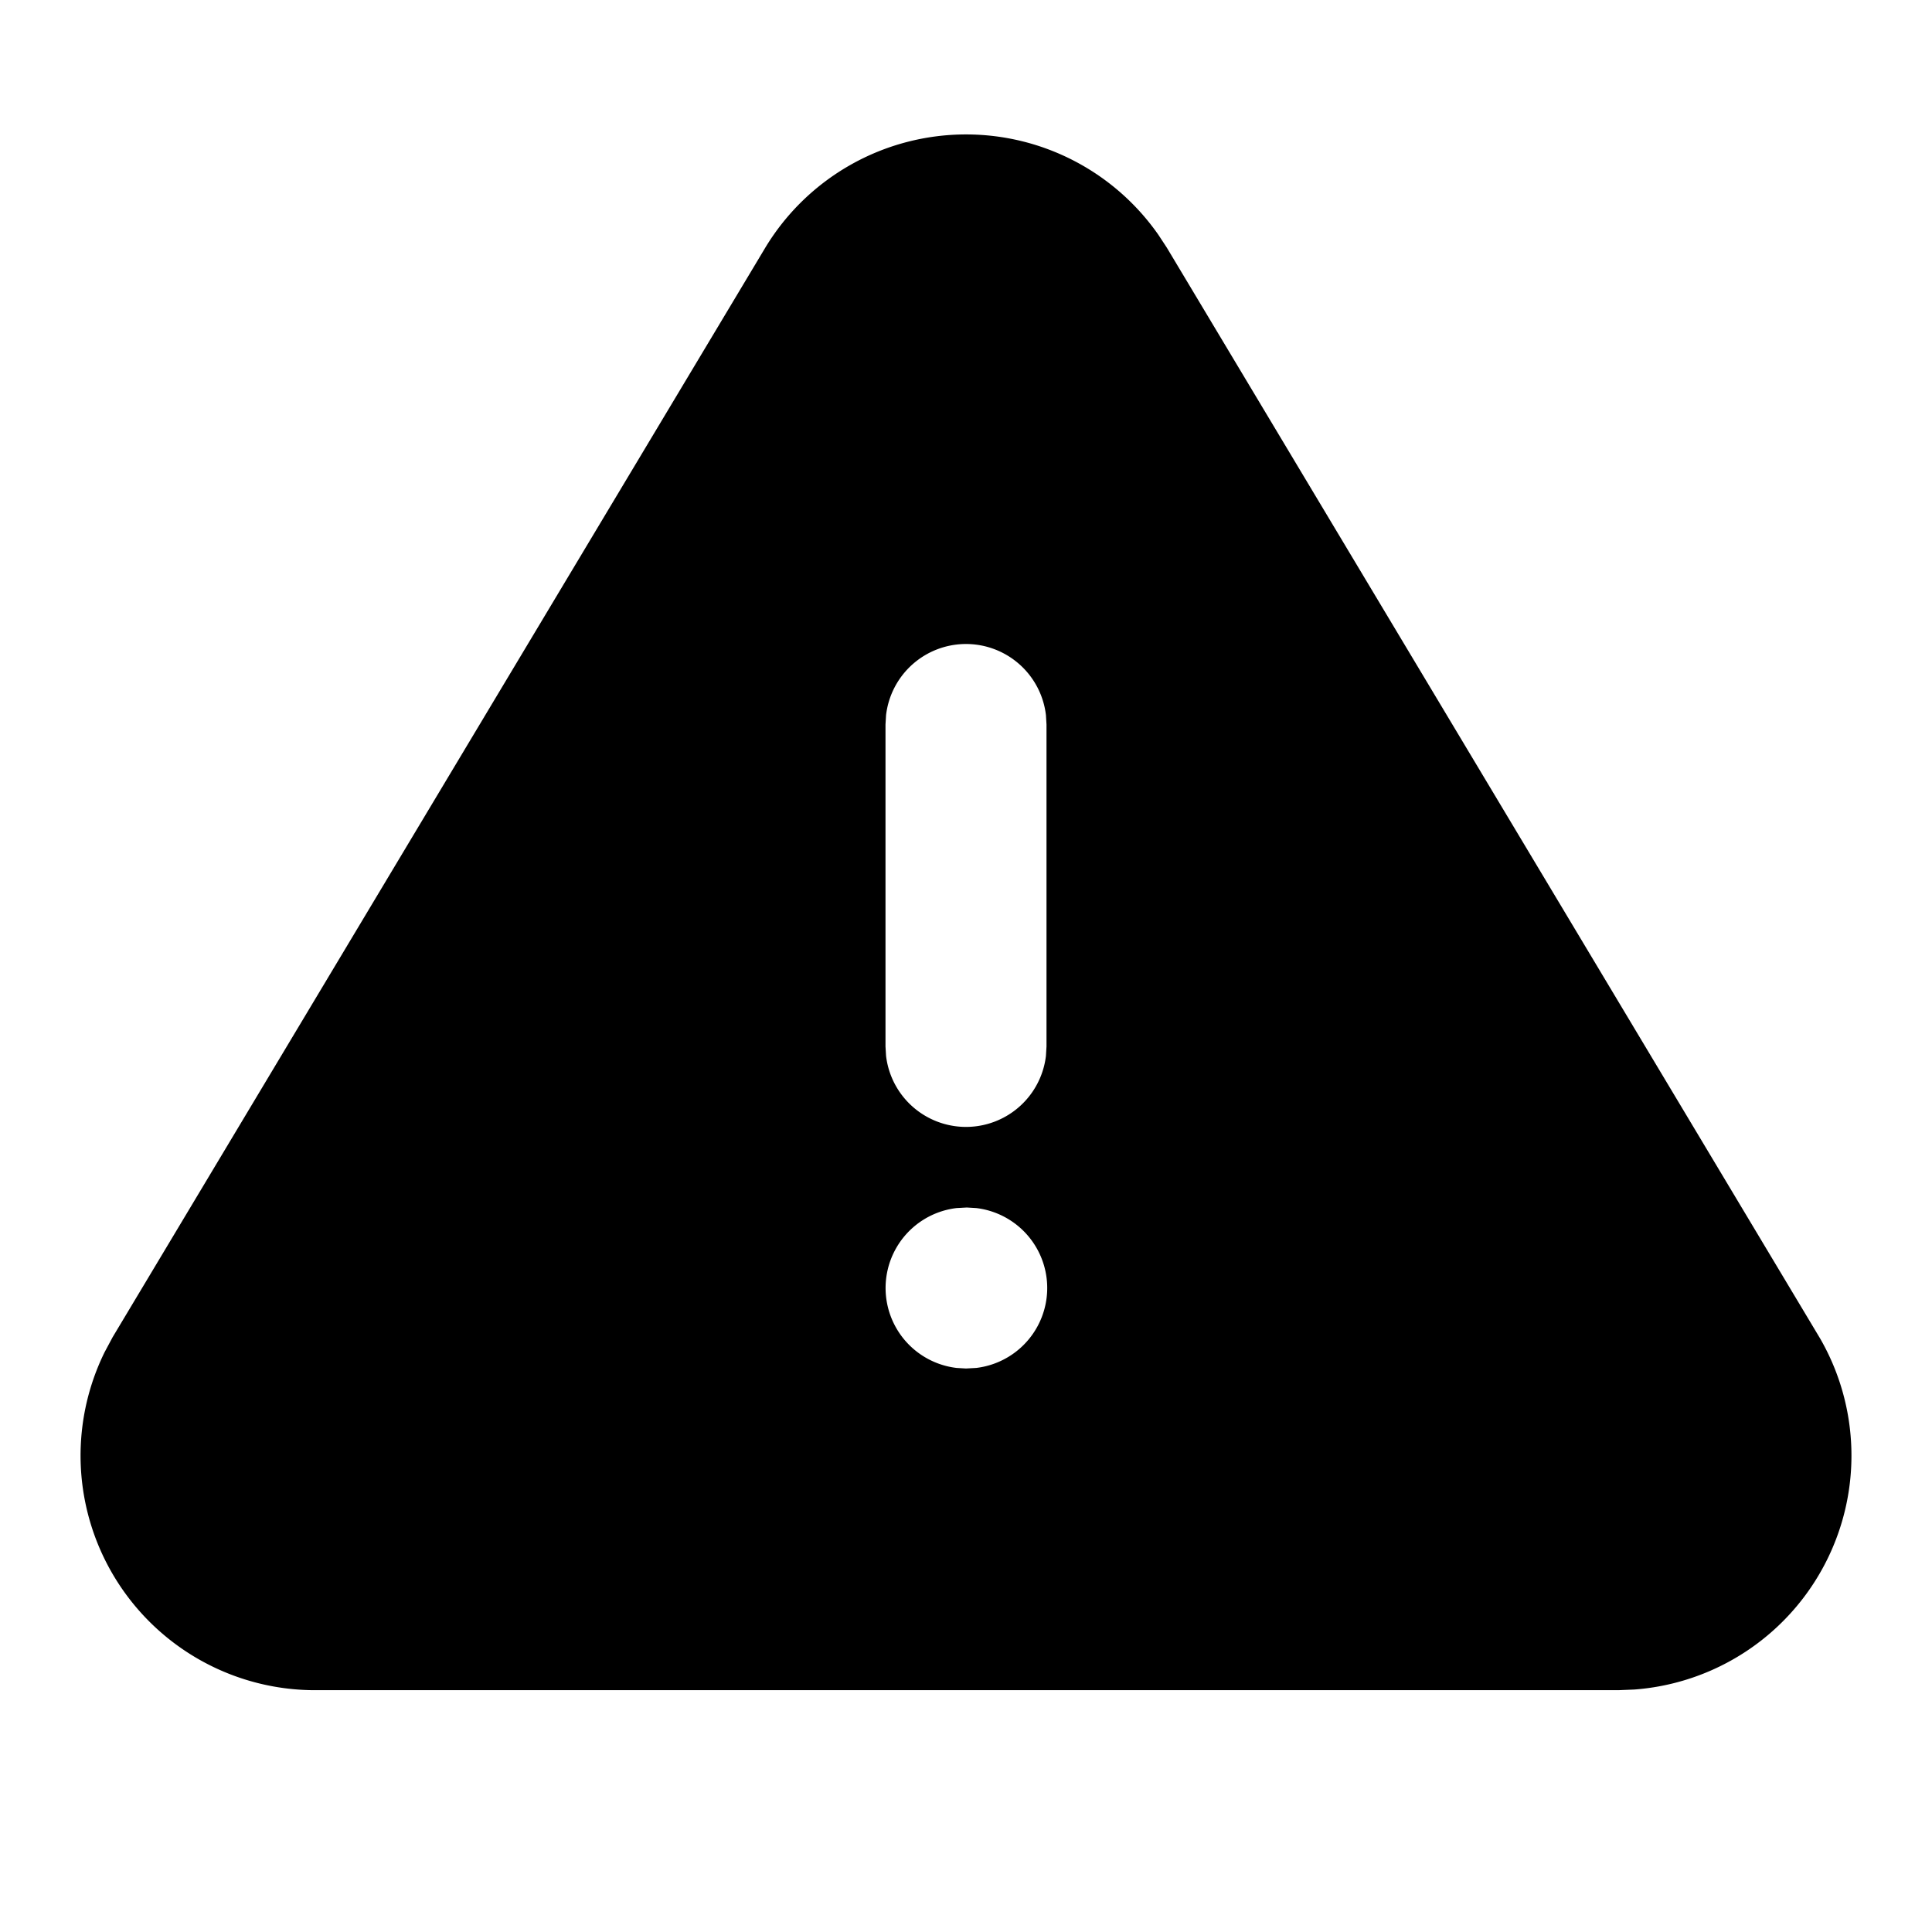 <svg xmlns="http://www.w3.org/2000/svg" viewBox="0 0 24 24" fill="currentColor" class="icon icon-tabler icons-tabler-filled icon-tabler-alert-triangle"><path d="M0 0h24v24H0z" fill="none"/><path d="M12 1.67c.955 0 1.845.467 2.39 1.247l.105.16 8.114 13.548a2.914 2.914 0 01-2.307 4.363l-.195.008H3.882a2.914 2.914 0 01-2.582-4.2l.099-.185 8.11-13.538A2.914 2.914 0 0112 1.67zM12.01 15l-.127.007a1 1 0 000 1.986L12 17l.127-.007a1 1 0 000-1.986L12.01 15zM12 8a1 1 0 00-.993.883L11 9v4l.007.117a1 1 0 001.986 0L13 13V9l-.007-.117A1 1 0 0012 8z"/></svg>